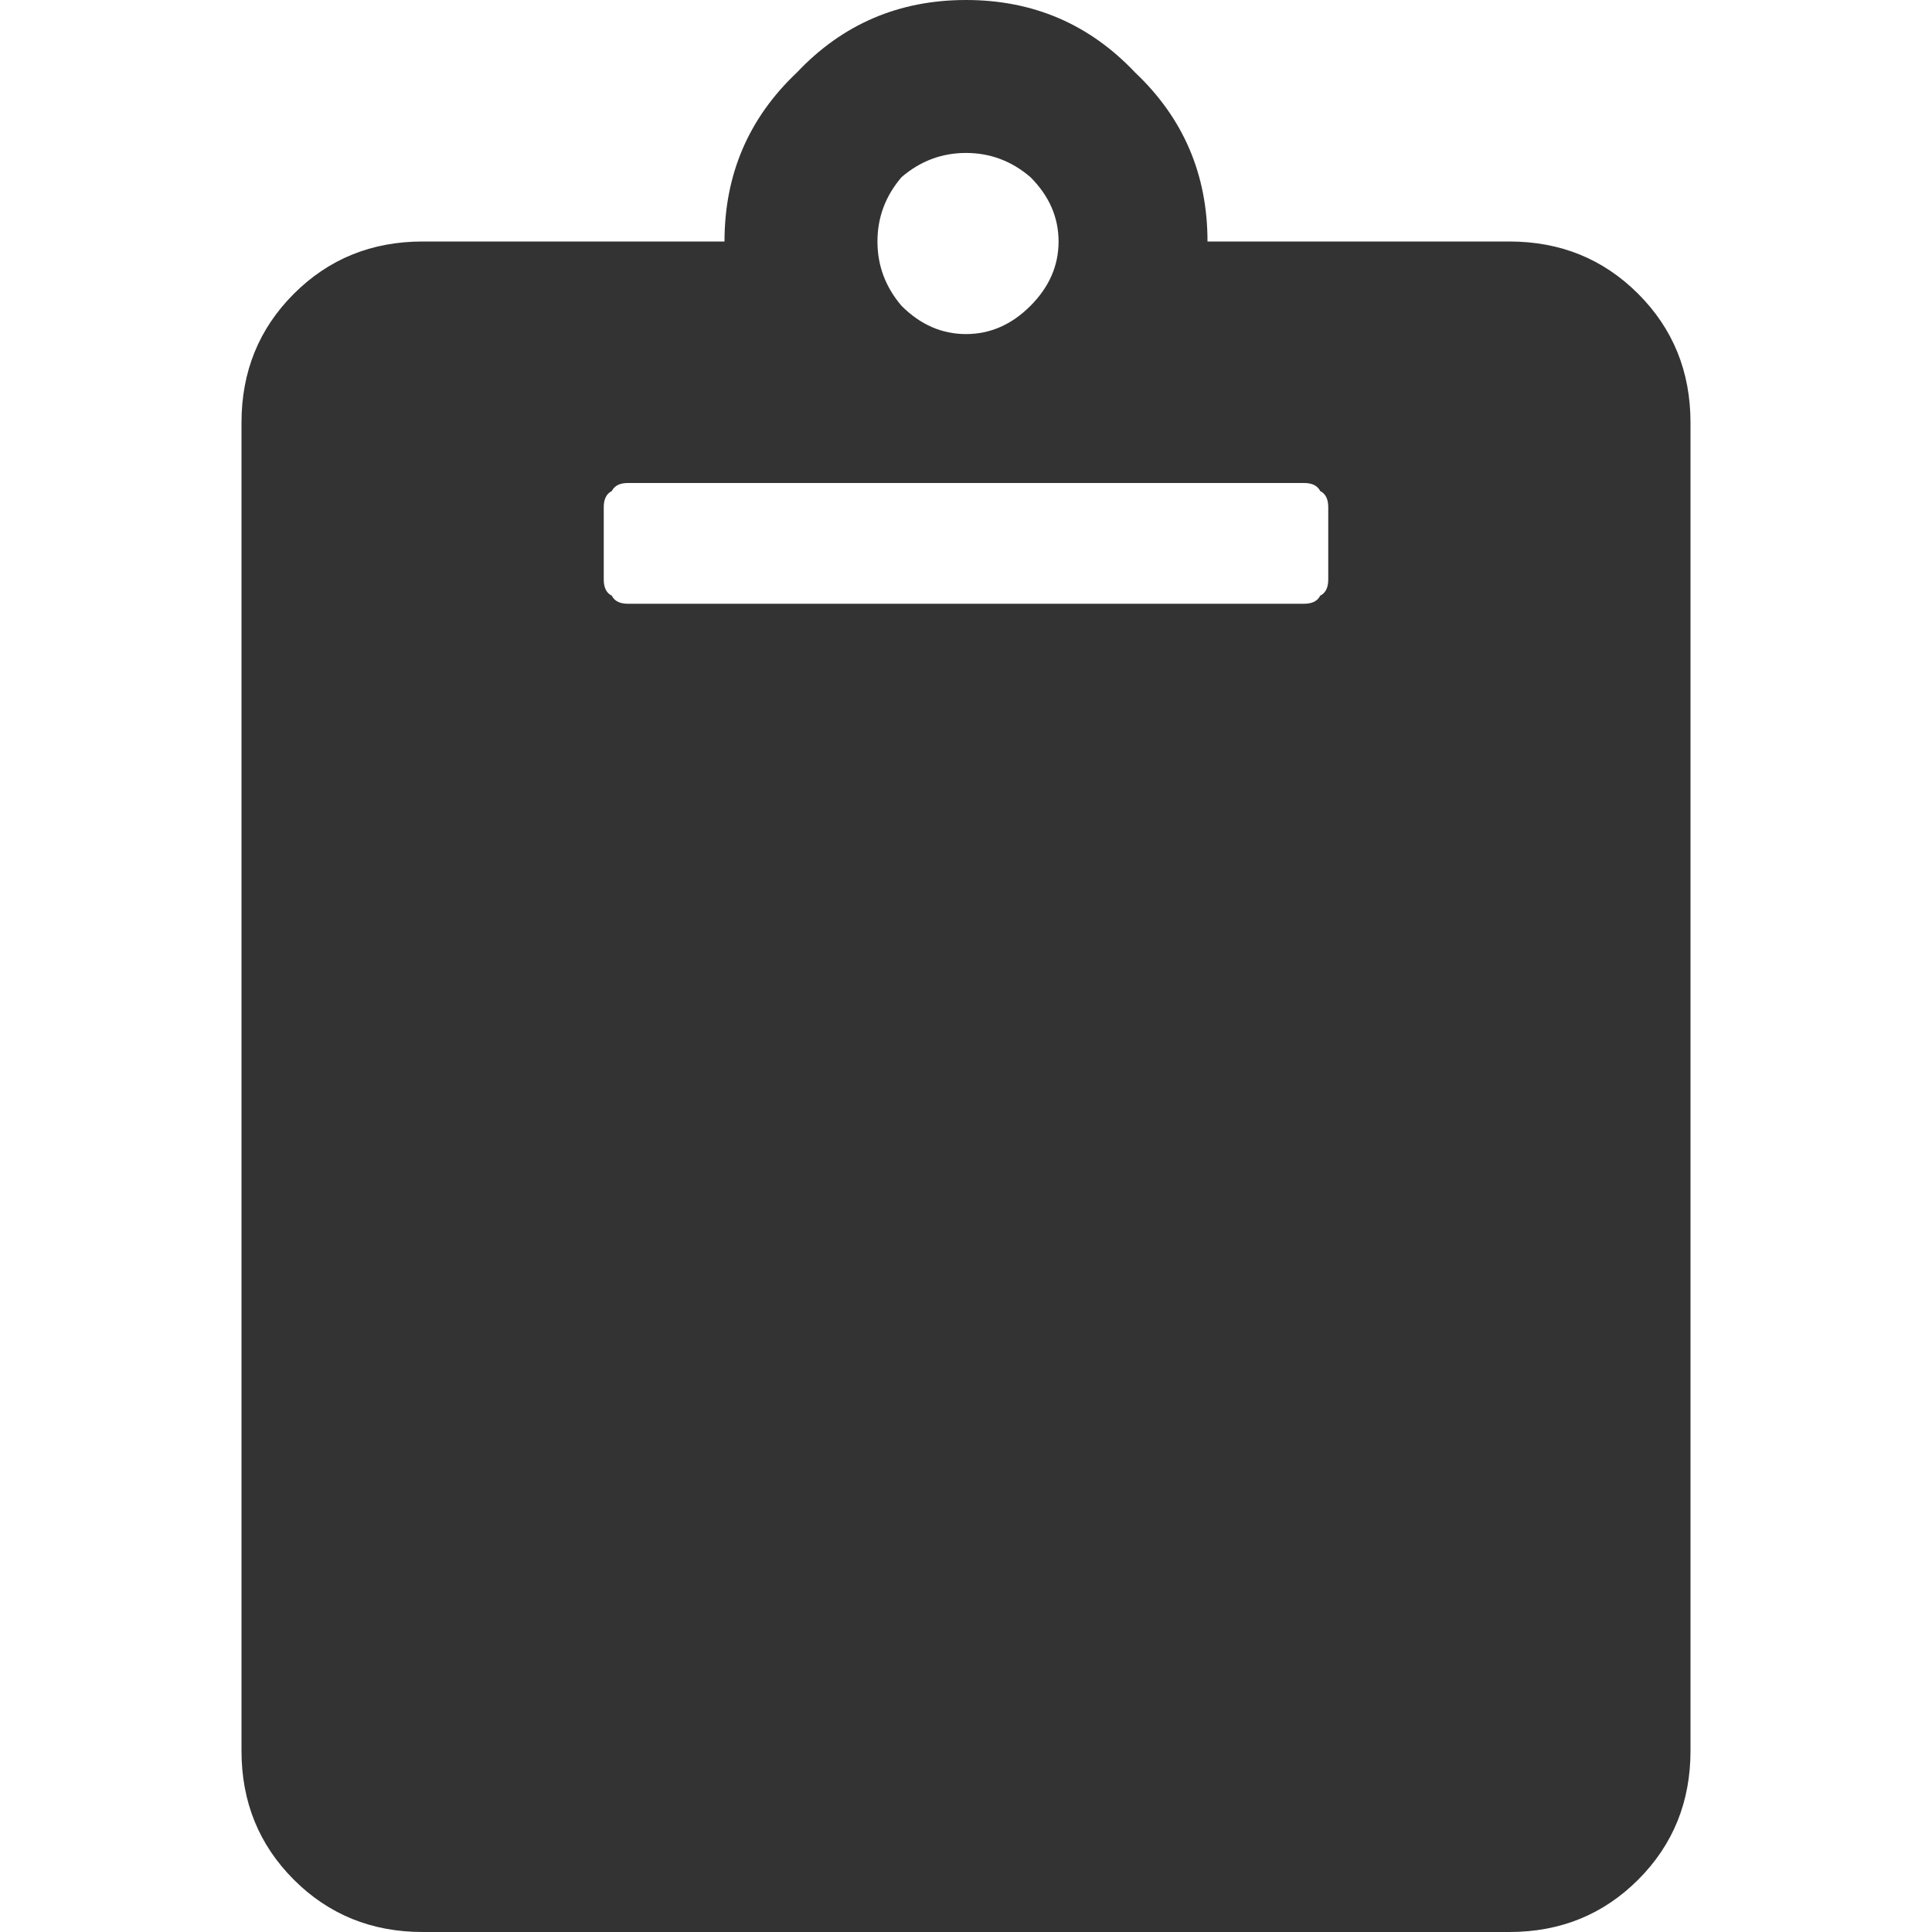 <svg xmlns="http://www.w3.org/2000/svg" viewBox="0 0 24 24"><path fill="#333" d="M 21 5.25 Q 21 4.3 20.35 3.65 19.7 3 18.75 3 L 15 3 Q 15 1.75 14.1 0.9 13.25 0 12 0 10.75 0 9.9 0.9 9 1.75 9 3 L 5.25 3 Q 4.3 3 3.65 3.65 3 4.3 3 5.25 L 3 21.75 Q 3 22.7 3.65 23.35 4.3 24 5.25 24 L 18.75 24 Q 19.7 24 20.35 23.35 21 22.7 21 21.75 L 21 5.25 M 16.2 6 Q 16.35 6 16.4 6.1 16.5 6.15 16.5 6.3 L 16.5 7.2 Q 16.5 7.35 16.4 7.4 16.35 7.5 16.2 7.5 L 7.8 7.5 Q 7.65 7.5 7.6 7.4 7.5 7.35 7.5 7.2 L 7.5 6.3 Q 7.5 6.15 7.6 6.1 7.65 6 7.8 6 L 16.2 6 M 12.8 2.2 Q 13.15 2.55 13.15 3 13.15 3.45 12.8 3.8 12.45 4.15 12 4.15 11.55 4.15 11.2 3.8 10.9 3.45 10.9 3 10.9 2.55 11.2 2.2 11.55 1.9 12 1.9 12.45 1.9 12.8 2.2 Z"/></svg>